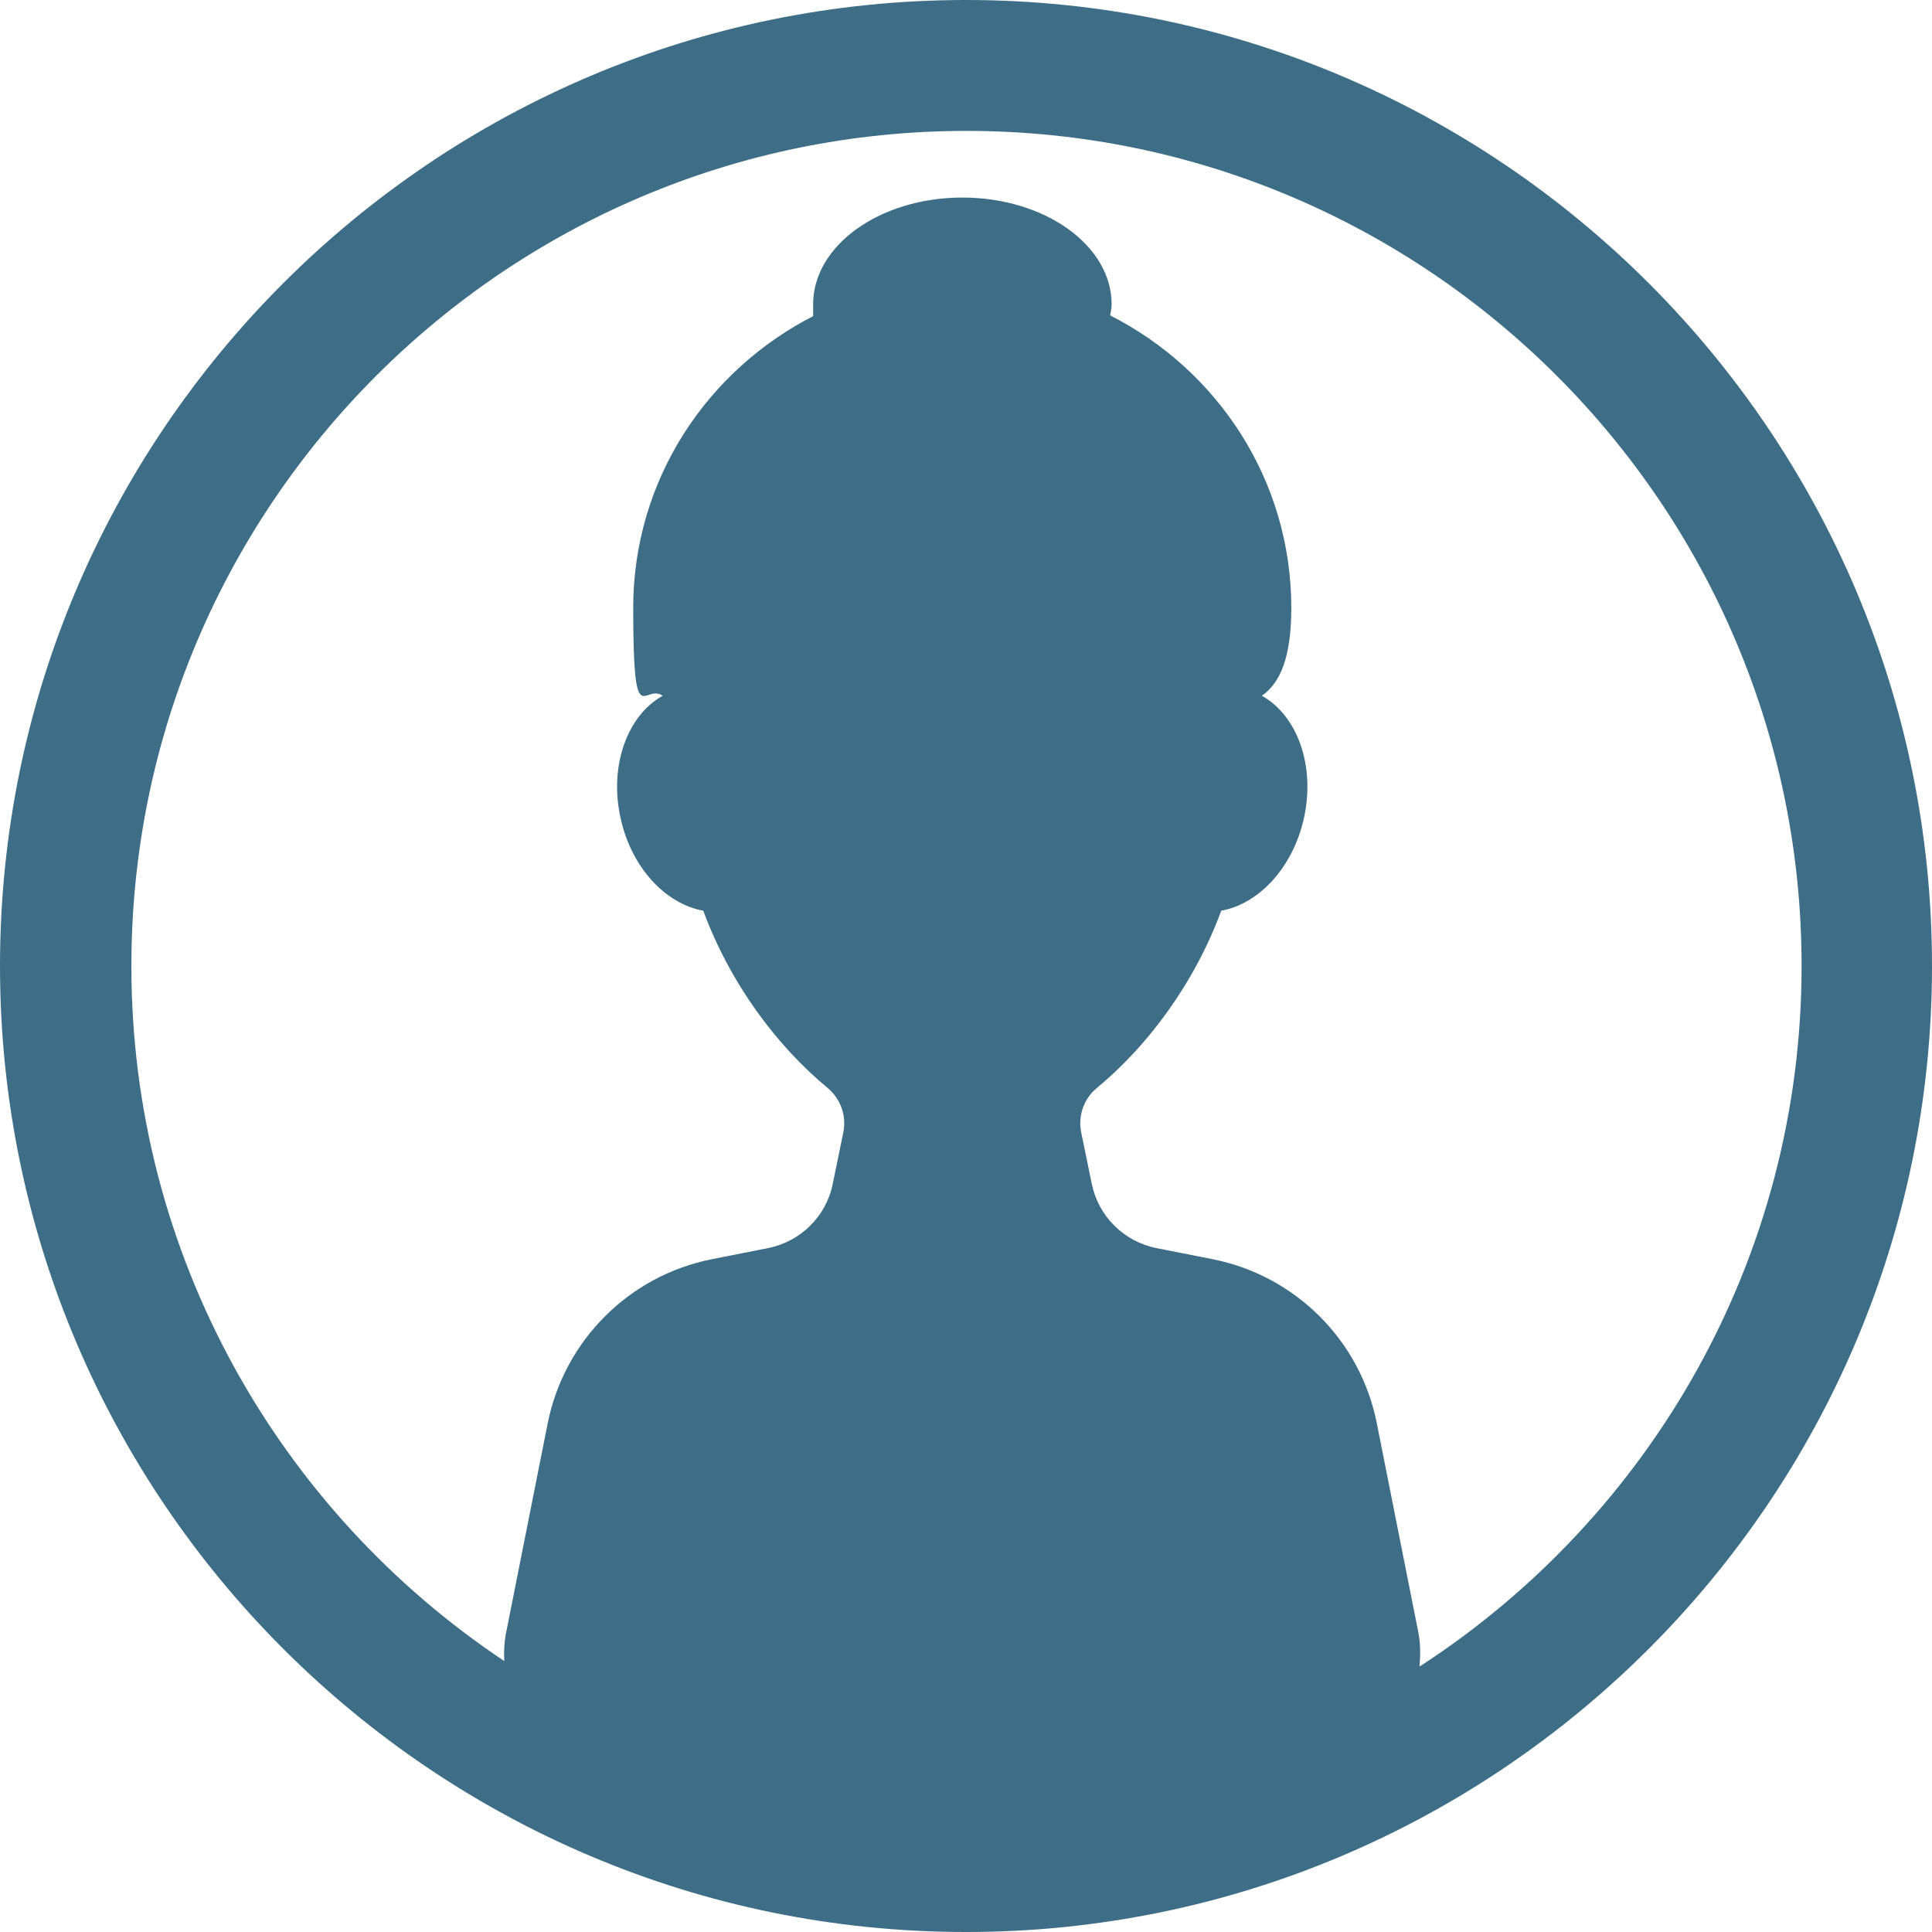 <?xml version="1.0" encoding="UTF-8"?>
<svg xmlns="http://www.w3.org/2000/svg" version="1.1" viewBox="0 0 800 800">
  <defs>
    <style>
      .cls-1 {
        fill: #3e6d88;
      }
    </style>
  </defs>
  <!-- Generator: Adobe Illustrator 28.7.1, SVG Export Plug-In . SVG Version: 1.2.0 Build 142)  -->
  <g>
    <g id="Capa_1">
      <path class="cls-1" d="M400,0C179.4,0,0,179.4,0,400s179.4,400,400,400,400-179.4,400-400S620.6,0,400,0ZM587.8,689.9c.4-4.7.4-9.4-.5-14l-17.2-86.6c-6.8-34.3-33.7-61.1-68-67.9l-23.3-4.6c-13.4-2.7-23.9-13.1-26.7-26.5l-4.4-21.4c-1.4-6.9,1.1-14,6.5-18.4,21-17.4,40.3-43.1,51.5-73.4,15.5-2.8,29.6-17.7,34.2-38.2,4.9-21.9-2.8-42.7-17.4-50.8,7.8-5.4,12.2-16.3,12.2-36.4,0-53.1-30.7-98.6-75-121.1.2-1.5.6-3,.6-4.6,0-24.4-27.7-44.2-61.8-44.2s-61.8,19.8-61.8,44.2.4,3,.6,4.6c-44.4,22.5-75.1,68-75.1,121.1s4.4,30.9,12.2,36.4c-14.6,8.1-22.3,29-17.4,50.8,4.5,20.5,18.7,35.4,34.2,38.2,11.2,30.3,30.5,56,51.5,73.4,5.4,4.5,7.9,11.6,6.5,18.4l-4.4,21.4c-2.7,13.4-13.3,23.8-26.7,26.5l-23.3,4.6c-34.3,6.8-61.1,33.6-68,67.9l-17.2,86.6c-.8,4-1,8-.8,11.9-93-62-154.4-167.8-154.4-287.8,0-190.7,155.1-345.8,345.8-345.8s345.8,155.1,345.8,345.8c0,121.4-63,228.2-157.9,289.9Z"/>
    </g>
  </g>
</svg>